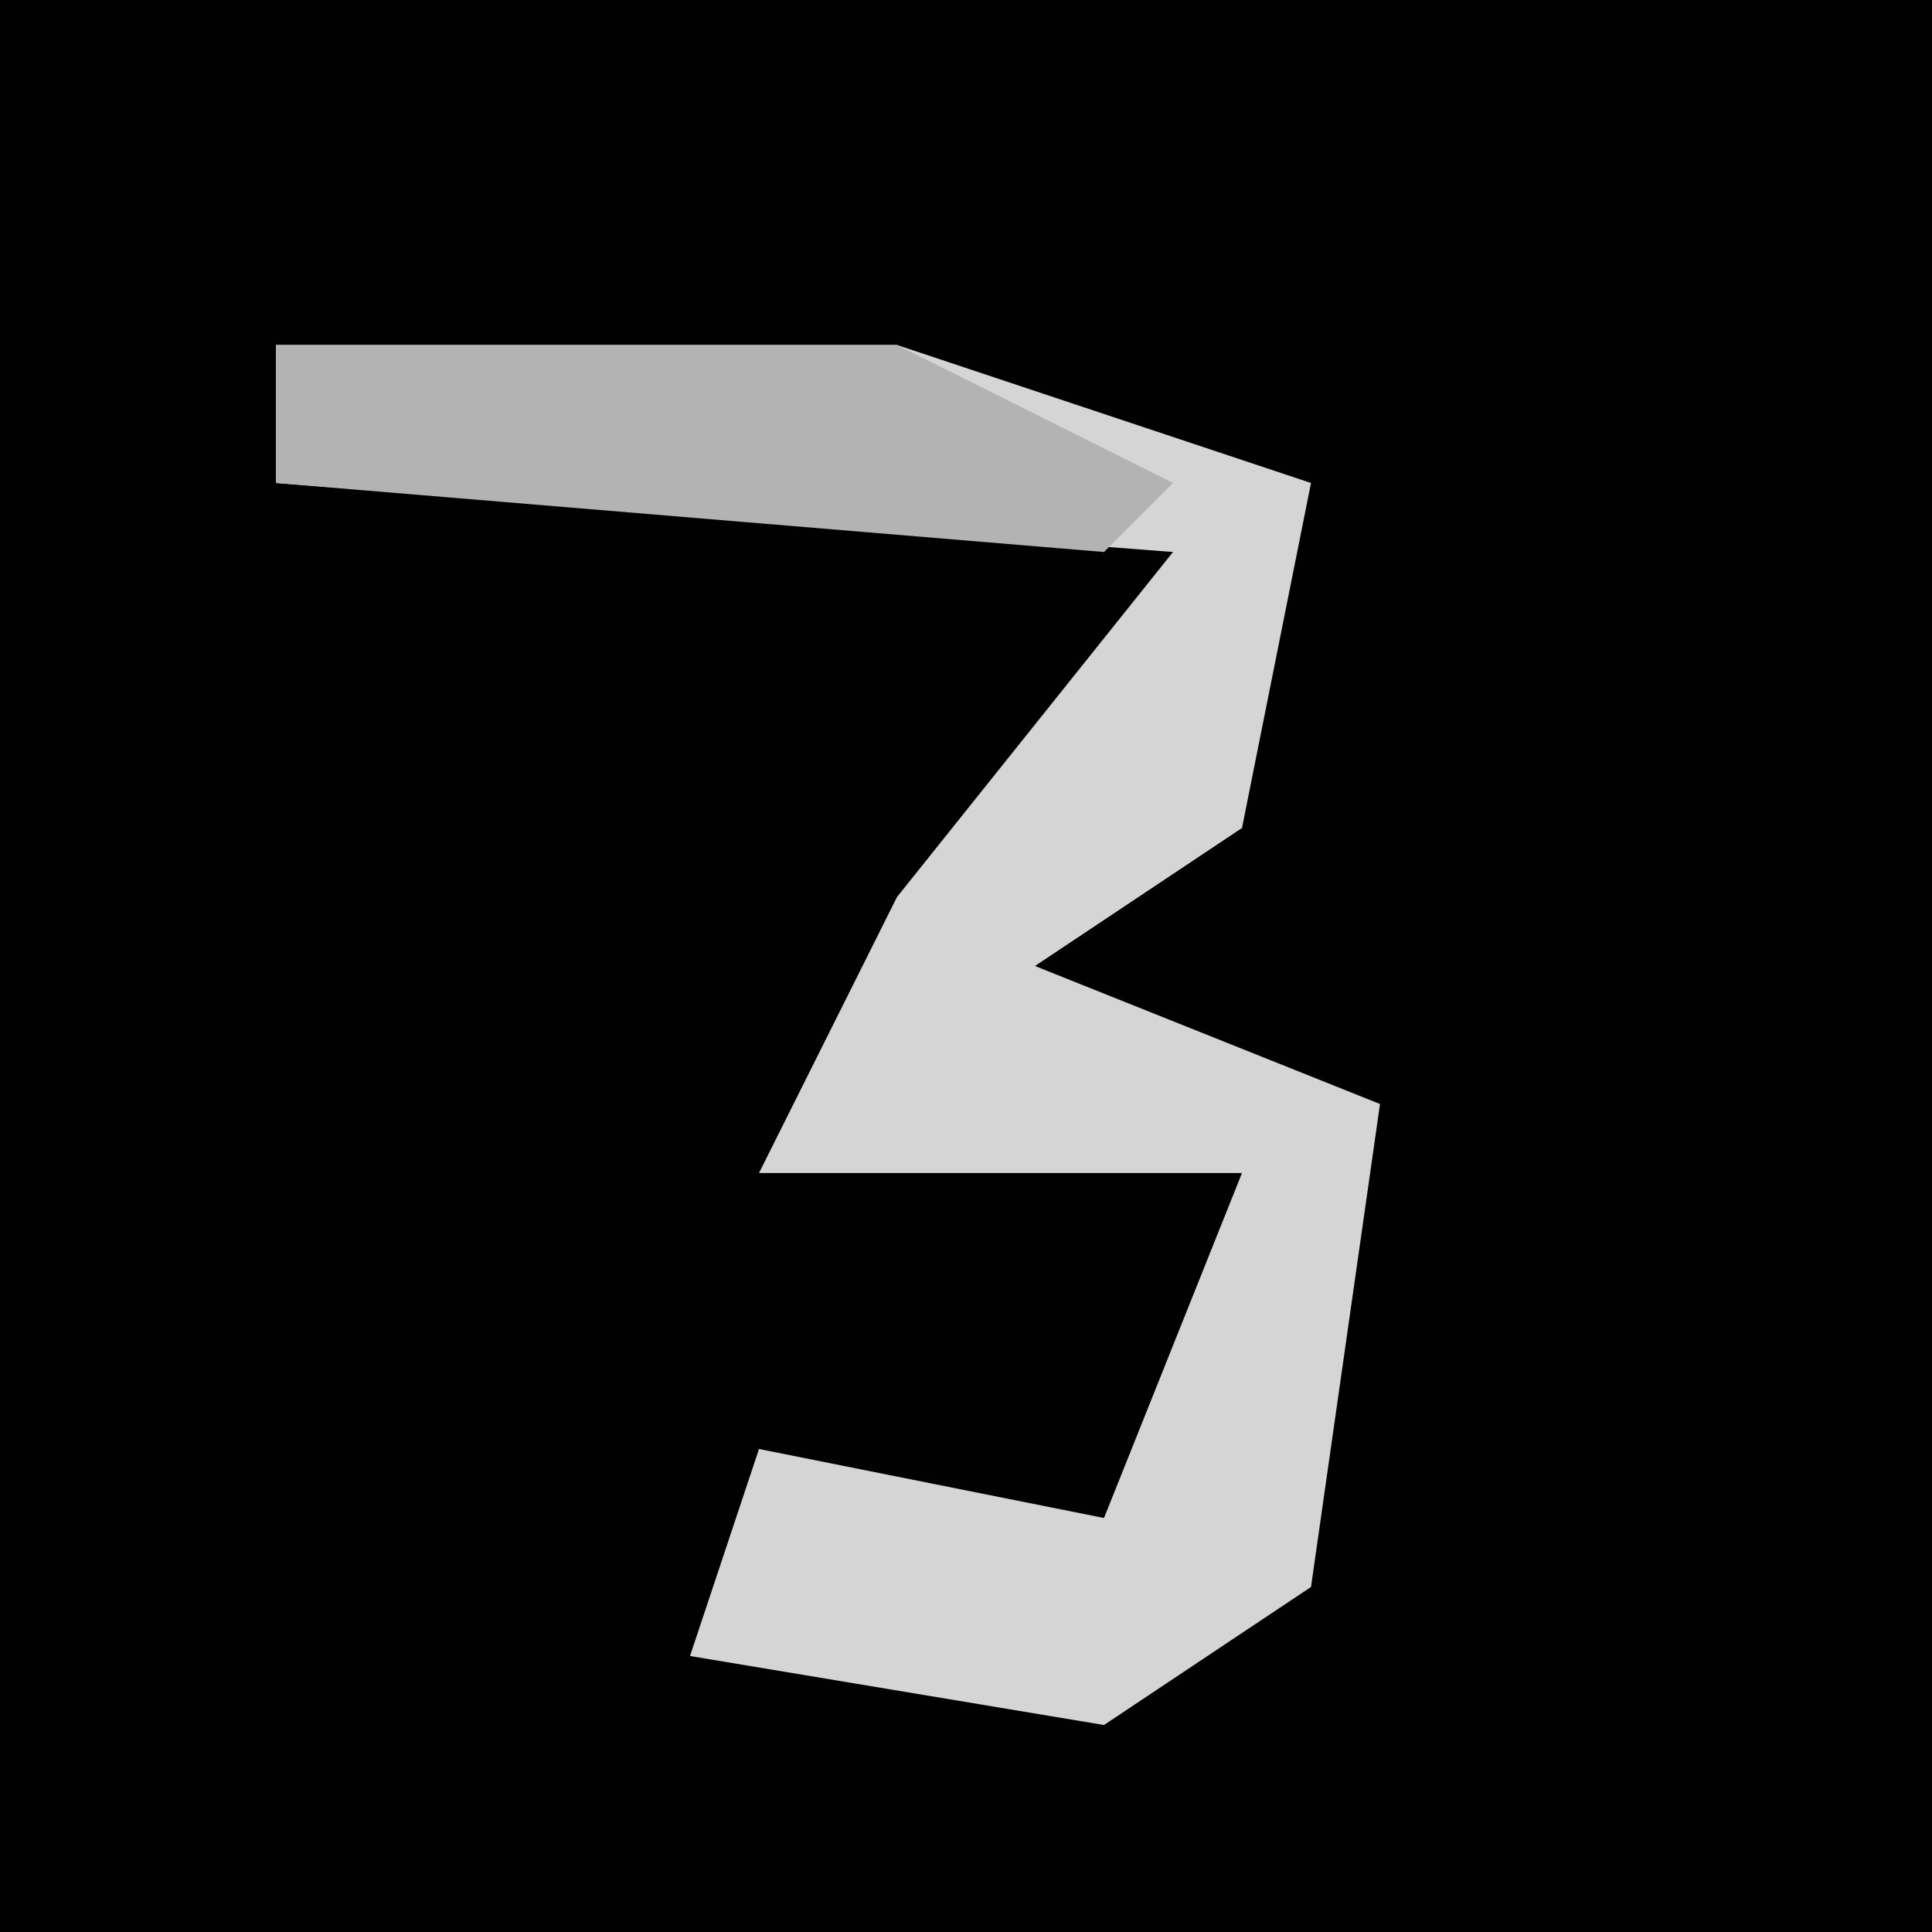 <?xml version="1.0" encoding="UTF-8"?>
<svg version="1.1" xmlns="http://www.w3.org/2000/svg" width="28" height="28">
<path d="M0,0 L28,0 L28,28 L0,28 Z " fill="#010101" transform="translate(0,0)"/>
<path d="M0,0 L9,0 L15,2 L14,7 L11,9 L16,11 L15,18 L12,20 L6,19 L7,16 L12,17 L14,12 L7,12 L9,8 L13,3 L0,2 Z " fill="#D5D5D5" transform="translate(4,5)"/>
<path d="M0,0 L9,0 L13,2 L12,3 L0,2 Z " fill="#B3B3B3" transform="translate(4,5)"/>
</svg>

